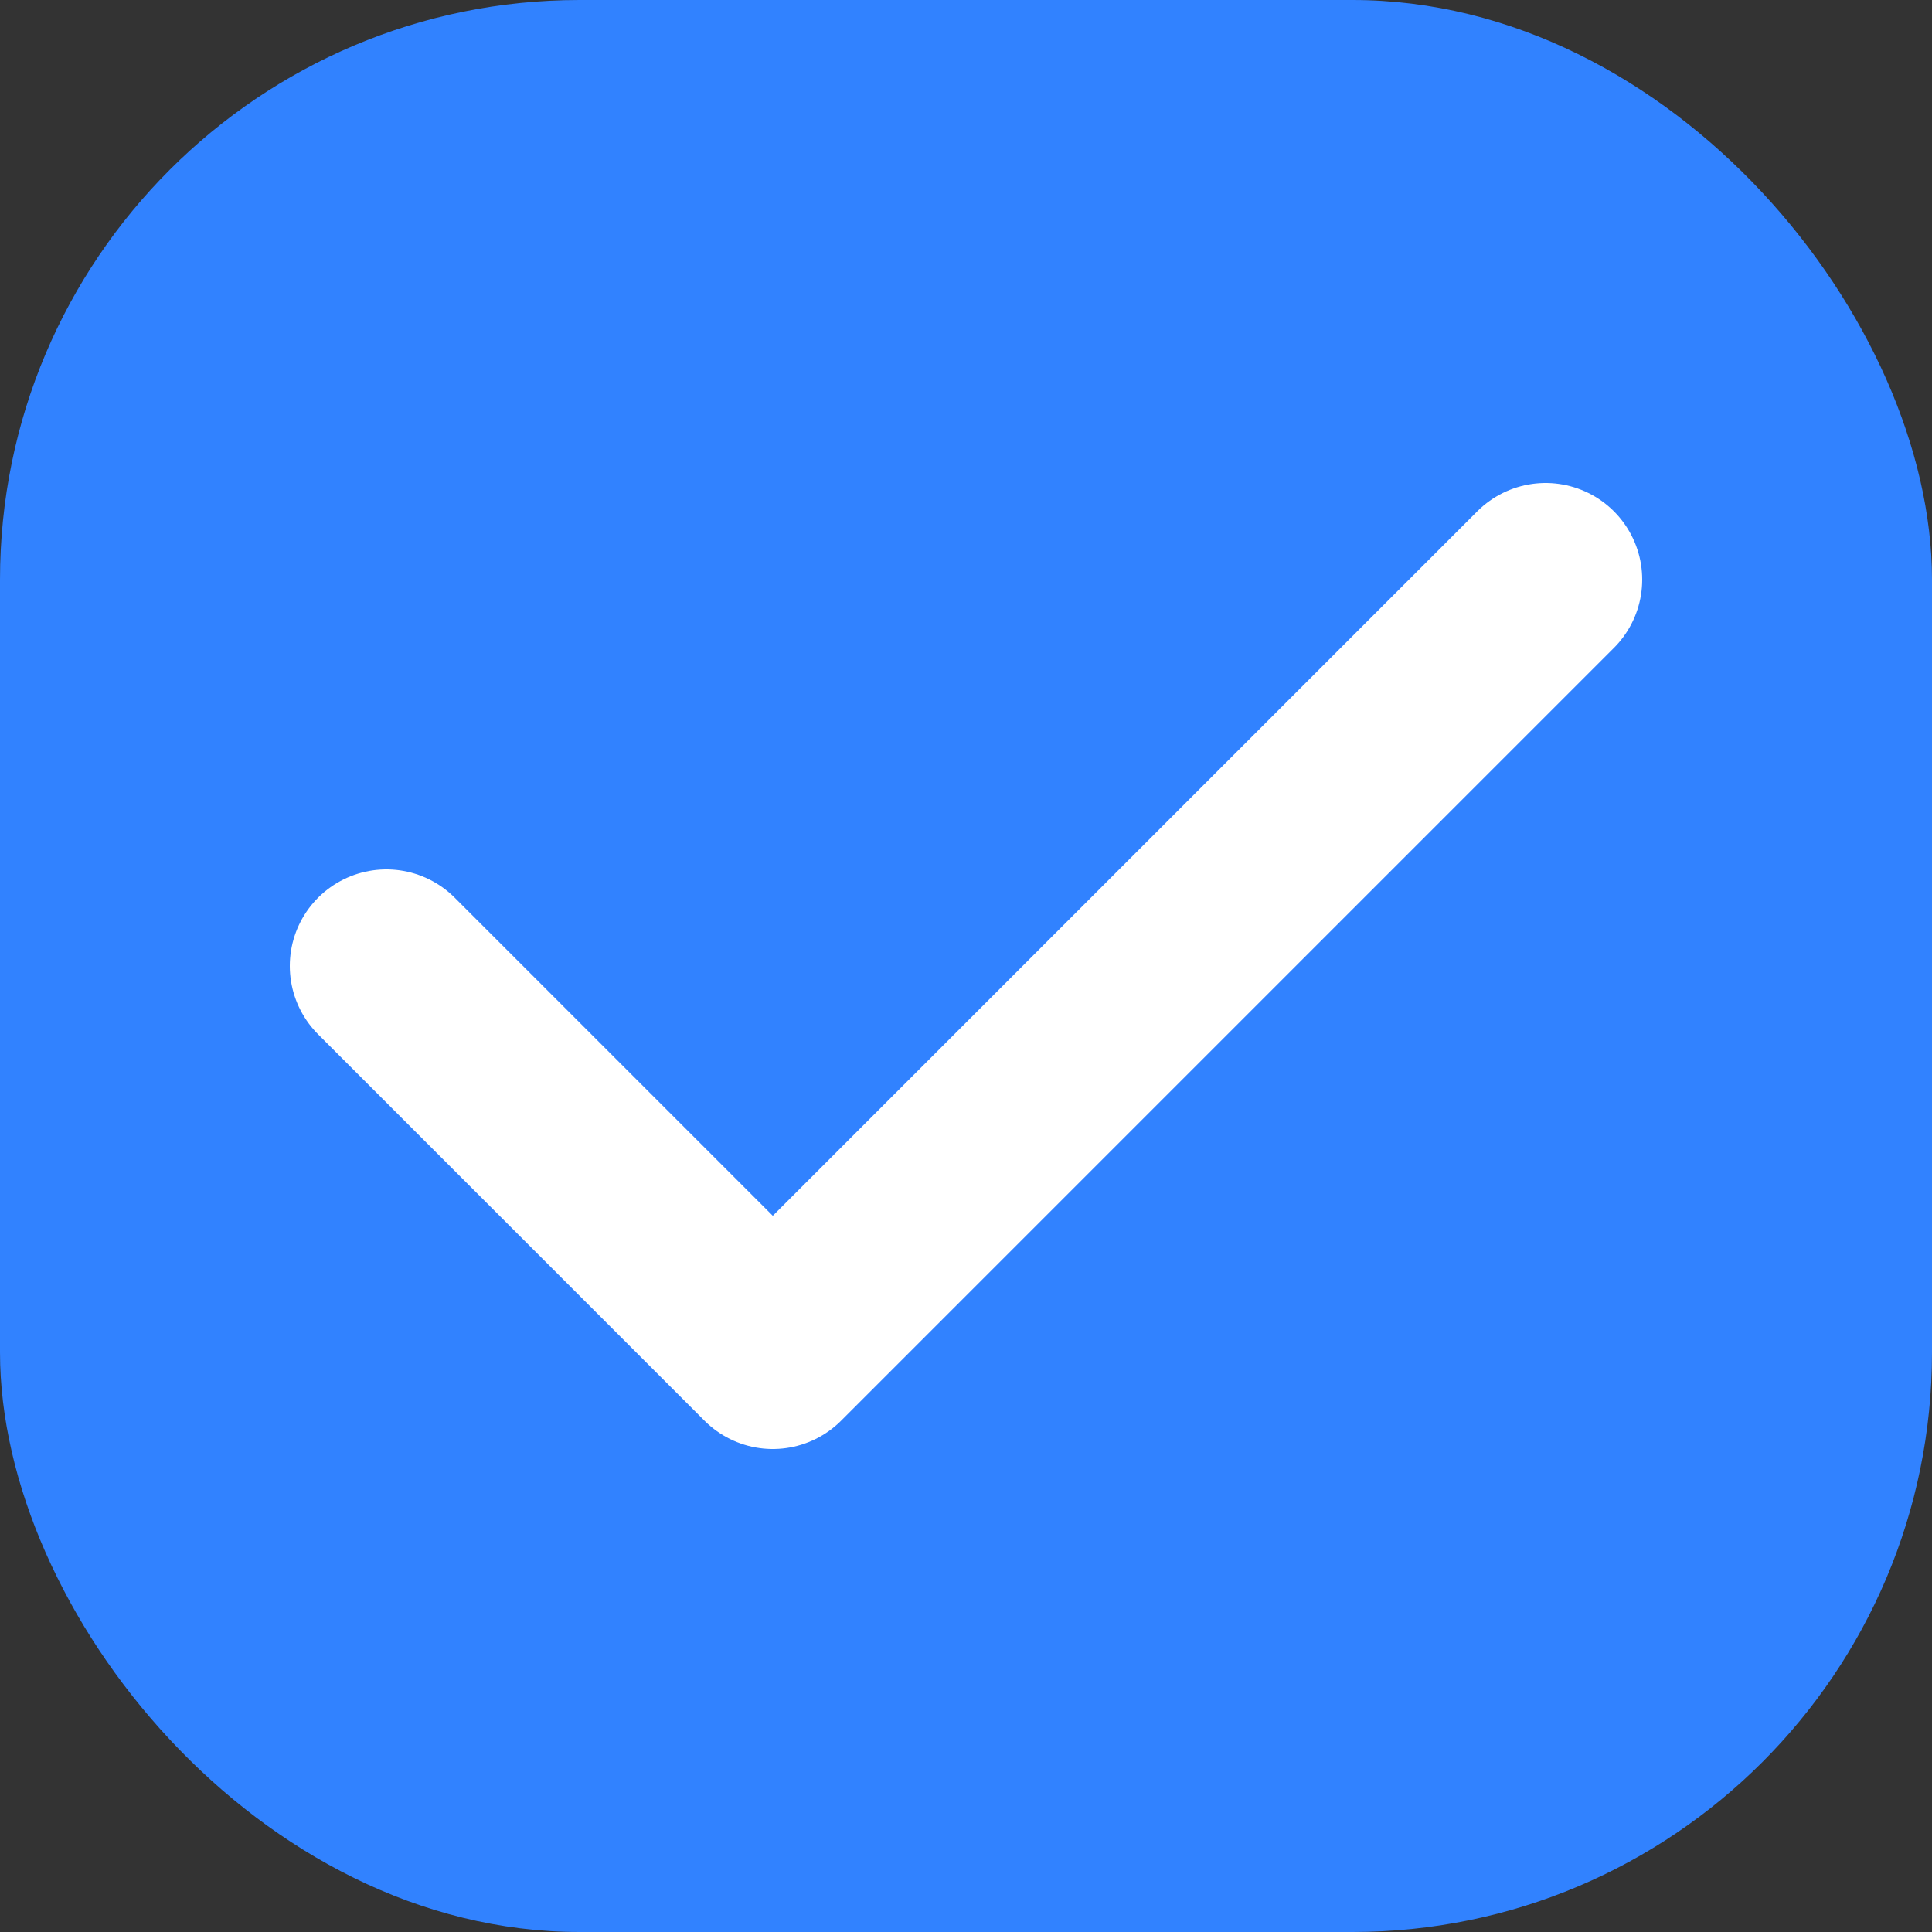 <svg xmlns="http://www.w3.org/2000/svg" width="20" height="20" viewBox="0 0 20 20" fill="none">
	<rect x="0" y="0" width="20" height="20" fill="#333333" stroke="none"/>
	<rect width="20" height="20" rx="6" fill="#3182FF" />
	<path d="M4 10L8 14L16 6" stroke="white" stroke-width="2" stroke-miterlimit="10" stroke-linecap="round" stroke-linejoin="round" />
</svg>
